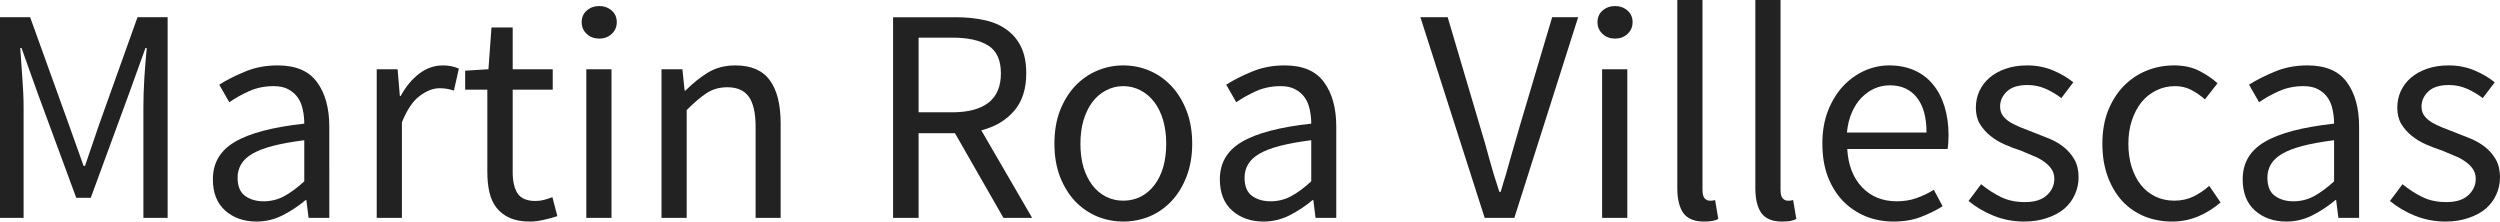 <?xml version="1.0" encoding="UTF-8" standalone="no"?>
<svg
   width="244.899pt"
   height="21.703pt"
   viewBox="0 0 244.899 21.703"
   version="1.1"
   id="svg189"
   sodipodi:docname="my-name.svg"
   inkscape:version="1.2 (dc2aedaf03, 2022-05-15)"
   xmlns:inkscape="http://www.inkscape.org/namespaces/inkscape"
   xmlns:sodipodi="http://sodipodi.sourceforge.net/DTD/sodipodi-0.dtd"
   xmlns="http://www.w3.org/2000/svg"
   xmlns:svg="http://www.w3.org/2000/svg">
  <sodipodi:namedview
     id="namedview191"
     pagecolor="#ffffff"
     bordercolor="#666666"
     borderopacity="1.0"
     inkscape:showpageshadow="2"
     inkscape:pageopacity="0.0"
     inkscape:pagecheckerboard="0"
     inkscape:deskcolor="#d1d1d1"
     inkscape:document-units="pt"
     showgrid="false"
     inkscape:zoom="1.2188059"
     inkscape:cx="415.98093"
     inkscape:cy="107.89249"
     inkscape:window-width="1920"
     inkscape:window-height="1060"
     inkscape:window-x="0"
     inkscape:window-y="20"
     inkscape:window-maximized="1"
     inkscape:current-layer="svg189" />
  <defs
     id="defs181">
    <clipPath
       clipPathUnits="userSpaceOnUse"
       id="clipPath1386">
      <rect
         x="-8.1848145e-07"
         y="4.3084717e-07"
         width="866"
         height="577"
         id="rect1388"
         style="stroke-width:1" />
    </clipPath>
    <clipPath
       clipPathUnits="userSpaceOnUse"
       id="clipPath1408">
      <rect
         x="-8.1848145e-07"
         y="4.3084717e-07"
         width="866"
         height="577"
         id="rect1410"
         style="stroke-width:1" />
    </clipPath>
    <clipPath
       clipPathUnits="userSpaceOnUse"
       id="clipPath787">
      <path
         clip-rule="nonzero"
         d="m -608.197,-309.953 h 865.922 v 576.582 h -865.922 z m 0,0"
         id="path789"
         style="stroke-width:1" />
    </clipPath>
    <clipPath
       clipPathUnits="userSpaceOnUse"
       id="clipPath791">
      <path
         clip-rule="nonzero"
         d="m -592.85,-309.953 h 865.922 v 576.582 h -865.922 z m 0,0"
         id="path793"
         style="stroke-width:1" />
    </clipPath>
    <clipPath
       clipPathUnits="userSpaceOnUse"
       id="clipPath795">
      <path
         clip-rule="nonzero"
         d="m -579.48,-309.953 h 865.922 v 576.582 h -865.922 z m 0,0"
         id="path797"
         style="stroke-width:1" />
    </clipPath>
    <clipPath
       clipPathUnits="userSpaceOnUse"
       id="clipPath799">
      <path
         clip-rule="nonzero"
         d="m -566.915,-309.953 h 865.922 v 576.582 h -865.922 z m 0,0"
         id="path801"
         style="stroke-width:1" />
    </clipPath>
    <clipPath
       clipPathUnits="userSpaceOnUse"
       id="clipPath803">
      <path
         clip-rule="nonzero"
         d="m -552.051,-309.953 h 865.922 v 576.582 h -865.922 z m 0,0"
         id="path805"
         style="stroke-width:1" />
    </clipPath>
    <clipPath
       clipPathUnits="userSpaceOnUse"
       id="clipPath807">
      <path
         clip-rule="nonzero"
         d="m -544.407,-309.953 h 865.922 v 576.582 h -865.922 z m 0,0"
         id="path809"
         style="stroke-width:1" />
    </clipPath>
    <clipPath
       clipPathUnits="userSpaceOnUse"
       id="clipPath811">
      <path
         clip-rule="nonzero"
         d="M -536.763,-309.953 H 329.159 V 266.629 H -536.763 Z m 0,0"
         id="path813"
         style="stroke-width:1" />
    </clipPath>
    <clipPath
       clipPathUnits="userSpaceOnUse"
       id="clipPath815">
      <path
         clip-rule="nonzero"
         d="m -529.397,-309.953 h 865.922 v 576.582 h -865.922 z m 0,0"
         id="path817"
         style="stroke-width:1" />
    </clipPath>
    <clipPath
       clipPathUnits="userSpaceOnUse"
       id="clipPath819">
      <path
         clip-rule="nonzero"
         d="m -514.05,-309.953 h 865.922 v 576.582 h -865.922 z m 0,0"
         id="path821"
         style="stroke-width:1" />
    </clipPath>
    <clipPath
       clipPathUnits="userSpaceOnUse"
       id="clipPath823">
      <path
         clip-rule="nonzero"
         d="m -492.654,-309.953 h 865.922 v 576.582 h -865.922 z m 0,0"
         id="path825"
         style="stroke-width:1" />
    </clipPath>
    <clipPath
       clipPathUnits="userSpaceOnUse"
       id="clipPath827">
      <path
         clip-rule="nonzero"
         d="m -476.824,-309.953 h 865.922 v 576.582 h -865.922 z m 0,0"
         id="path829"
         style="stroke-width:1" />
    </clipPath>
    <clipPath
       clipPathUnits="userSpaceOnUse"
       id="clipPath831">
      <path
         clip-rule="nonzero"
         d="m -459.705,-309.953 h 865.922 v 576.582 h -865.922 z m 0,0"
         id="path833"
         style="stroke-width:1" />
    </clipPath>
    <clipPath
       clipPathUnits="userSpaceOnUse"
       id="clipPath835">
      <path
         clip-rule="nonzero"
         d="m -437.255,-309.953 h 865.922 v 576.582 h -865.922 z m 0,0"
         id="path837"
         style="stroke-width:1" />
    </clipPath>
    <clipPath
       clipPathUnits="userSpaceOnUse"
       id="clipPath839">
      <path
         clip-rule="nonzero"
         d="m -429.889,-309.953 h 865.922 v 576.582 h -865.922 z m 0,0"
         id="path841"
         style="stroke-width:1" />
    </clipPath>
    <clipPath
       clipPathUnits="userSpaceOnUse"
       id="clipPath843">
      <path
         clip-rule="nonzero"
         d="m -419.756,-309.953 h 865.922 v 576.582 h -865.922 z m 0,0"
         id="path845"
         style="stroke-width:1" />
    </clipPath>
    <clipPath
       clipPathUnits="userSpaceOnUse"
       id="clipPath847">
      <path
         clip-rule="nonzero"
         d="M -409.358,-309.953 H 456.564 V 266.629 H -409.358 Z m 0,0"
         id="path849"
         style="stroke-width:1" />
    </clipPath>
    <clipPath
       clipPathUnits="userSpaceOnUse"
       id="clipPath851">
      <path
         clip-rule="nonzero"
         d="m -394.011,-309.953 h 865.922 v 576.582 h -865.922 z m 0,0"
         id="path853"
         style="stroke-width:1" />
    </clipPath>
    <clipPath
       clipPathUnits="userSpaceOnUse"
       id="clipPath855">
      <path
         clip-rule="nonzero"
         d="m -372.22,-309.953 h 865.922 v 576.582 h -865.922 z m 0,0"
         id="path857"
         style="stroke-width:1" />
    </clipPath>
    <clipPath
       clipPathUnits="userSpaceOnUse"
       id="clipPath859">
      <path
         clip-rule="nonzero"
         d="M -63.497,32.698 H 802.425 V 609.28 H -63.497 Z m 0,0"
         id="path861"
         style="stroke-width:1" />
    </clipPath>
    <clipPath
       clipPathUnits="userSpaceOnUse"
       id="clipPath863">
      <path
         clip-rule="nonzero"
         d="M -63.497,32.698 H 802.425 V 609.28 H -63.497 Z m 0,0"
         id="path865"
         style="stroke-width:1" />
    </clipPath>
  </defs>
  <g
     id="use1157"
     transform="translate(-2.688,21.344)"
     style="fill:#222222;fill-opacity:1"
     clip-path="url(#clipPath855)">
    <path
       d="M 2.688,0 V -19.656 H 5.641 L 9.438,-9.125 10.875,-5.094 h 0.141 l 1.375,-4.031 3.766,-10.531 h 2.953 V 0 h -2.375 v -10.812 c 0,-0.883 0.031,-1.859 0.094,-2.922 0.07,-1.062 0.148,-2.031 0.234,-2.906 h -0.125 l -1.578,4.375 -3.781,10.297 H 10.156 l -3.797,-10.297 -1.562,-4.375 h -0.125 c 0.062,0.875 0.129,1.844 0.203,2.906 C 4.957,-12.672 5,-11.695 5,-10.812 V 0 Z m 0,0"
       id="path1233" />
  </g>
  <g
     id="use1159"
     transform="translate(19.103,21.344)"
     style="fill:#222222;fill-opacity:1"
     clip-path="url(#clipPath851)">
    <path
       d="m 1.75,-3.781 c 0,-1.594 0.711,-2.812 2.141,-3.656 1.426,-0.852 3.695,-1.453 6.812,-1.797 0,-0.457 -0.047,-0.906 -0.141,-1.344 -0.086,-0.445 -0.242,-0.836 -0.469,-1.172 -0.23,-0.344 -0.539,-0.617 -0.922,-0.828 -0.375,-0.219 -0.867,-0.328 -1.469,-0.328 -0.867,0 -1.664,0.164 -2.391,0.484 -0.719,0.324 -1.371,0.688 -1.953,1.094 L 2.375,-13.047 c 0.676,-0.438 1.504,-0.859 2.484,-1.266 0.977,-0.414 2.055,-0.625 3.234,-0.625 1.781,0 3.066,0.547 3.859,1.641 0.801,1.086 1.203,2.539 1.203,4.359 V 0 H 11.125 l -0.219,-1.75 h -0.062 C 10.145,-1.164 9.391,-0.664 8.578,-0.25 7.773,0.156 6.926,0.359 6.031,0.359 4.789,0.359 3.766,0 2.953,-0.719 2.148,-1.438 1.75,-2.457 1.75,-3.781 Z m 2.422,-0.172 c 0,0.844 0.242,1.445 0.734,1.797 C 5.395,-1.801 6,-1.625 6.719,-1.625 c 0.707,0 1.367,-0.16 1.984,-0.484 0.625,-0.332 1.289,-0.82 2,-1.469 v -4.031 c -1.219,0.156 -2.25,0.344 -3.094,0.562 -0.836,0.219 -1.508,0.48 -2.016,0.781 C 5.082,-5.961 4.719,-5.613 4.5,-5.219 4.281,-4.832 4.172,-4.41 4.172,-3.953 Z m 0,0"
       id="path1237" />
  </g>
  <g
     id="use1161"
     transform="translate(34.45,21.344)"
     style="fill:#222222;fill-opacity:1"
     clip-path="url(#clipPath847)">
    <path
       d="M 2.453,0 V -14.562 H 4.5 l 0.219,2.625 h 0.078 c 0.5,-0.914 1.102,-1.645 1.812,-2.188 0.707,-0.539 1.484,-0.812 2.328,-0.812 0.57,0 1.094,0.105 1.562,0.312 l -0.484,2.156 c -0.25,-0.082 -0.477,-0.141 -0.672,-0.172 -0.199,-0.039 -0.445,-0.062 -0.734,-0.062 -0.617,0 -1.262,0.25 -1.938,0.75 -0.668,0.492 -1.25,1.355 -1.75,2.594 V 0 Z m 0,0"
       id="path1241" />
  </g>
  <g
     id="use1163"
     transform="translate(44.848,21.344)"
     style="fill:#222222;fill-opacity:1"
     clip-path="url(#clipPath843)">
    <path
       d="m 0.719,-12.562 v -1.859 L 3,-14.562 3.297,-18.656 H 5.375 v 4.094 h 3.922 v 2 H 5.375 v 8.094 c 0,0.898 0.16,1.59 0.484,2.078 0.332,0.492 0.914,0.734 1.75,0.734 0.27,0 0.551,-0.035 0.844,-0.109 0.301,-0.082 0.57,-0.172 0.812,-0.266 L 9.75,-0.172 C 9.352,-0.035 8.914,0.082 8.438,0.188 7.969,0.301 7.504,0.359 7.047,0.359 6.266,0.359 5.609,0.238 5.078,0 4.555,-0.238 4.129,-0.566 3.797,-0.984 3.461,-1.41 3.227,-1.922 3.094,-2.516 2.957,-3.109 2.891,-3.77 2.891,-4.5 v -8.062 z m 0,0"
       id="path1245" />
  </g>
  <g
     id="use1165"
     transform="translate(54.981,21.344)"
     style="fill:#222222;fill-opacity:1"
     clip-path="url(#clipPath839)">
    <path
       d="m 2,-19.172 c 0,-0.469 0.164,-0.848 0.5,-1.141 0.332,-0.289 0.738,-0.438 1.219,-0.438 0.477,0 0.883,0.148 1.219,0.438 0.332,0.293 0.5,0.672 0.5,1.141 0,0.461 -0.168,0.844 -0.5,1.156 -0.336,0.305 -0.742,0.453 -1.219,0.453 -0.48,0 -0.887,-0.148 -1.219,-0.453 -0.336,-0.312 -0.5,-0.695 -0.5,-1.156 z M 2.453,0 v -14.562 h 2.469 V 0 Z m 0,0"
       id="path1249" />
  </g>
  <g
     id="use1167"
     transform="translate(62.347,21.344)"
     style="fill:#222222;fill-opacity:1"
     clip-path="url(#clipPath835)">
    <path
       d="M 2.453,0 V -14.562 H 4.5 l 0.219,2.094 H 4.797 C 5.504,-13.176 6.238,-13.766 7,-14.234 c 0.77,-0.469 1.664,-0.703 2.688,-0.703 1.539,0 2.664,0.484 3.375,1.453 0.707,0.961 1.062,2.375 1.062,4.25 V 0 h -2.453 v -8.906 c 0,-1.375 -0.227,-2.363 -0.672,-2.969 -0.438,-0.613 -1.137,-0.922 -2.094,-0.922 -0.762,0 -1.434,0.188 -2.016,0.562 -0.574,0.375 -1.23,0.934 -1.969,1.672 V 0 Z m 0,0"
       id="path1253" />
  </g>
  <g
     id="use1169"
     transform="translate(78.749,21.344)"
     style="fill:#222222;fill-opacity:1" />
  <g
     id="use1171"
     transform="translate(84.797,21.344)"
     style="fill:#222222;fill-opacity:1"
     clip-path="url(#clipPath831)">
    <path
       d="m 2.688,0 v -19.656 h 6.156 c 1,0 1.926,0.094 2.781,0.281 0.852,0.18 1.582,0.492 2.188,0.938 0.613,0.438 1.086,1.008 1.422,1.703 0.332,0.699 0.5,1.559 0.5,2.578 0,1.543 -0.402,2.773 -1.203,3.688 -0.793,0.918 -1.859,1.547 -3.203,1.891 L 16.312,0 H 13.5 L 8.75,-8.297 H 5.188 V 0 Z m 2.5,-10.344 h 3.297 c 1.551,0 2.734,-0.312 3.547,-0.938 0.812,-0.633 1.219,-1.594 1.219,-2.875 0,-1.301 -0.414,-2.207 -1.234,-2.719 -0.812,-0.52 -1.992,-0.781 -3.531,-0.781 H 5.188 Z m 0,0"
       id="path1259" />
  </g>
  <g
     id="use1175"
     transform="translate(101.916,21.344)"
     style="fill:#222222;fill-opacity:1"
     clip-path="url(#clipPath827)">
    <path
       d="m 1.375,-7.266 c 0,-1.219 0.18,-2.301 0.547,-3.25 0.375,-0.945 0.867,-1.75 1.484,-2.406 0.625,-0.656 1.344,-1.156 2.156,-1.5 0.812,-0.344 1.664,-0.516 2.562,-0.516 0.895,0 1.75,0.172 2.562,0.516 0.812,0.344 1.523,0.844 2.141,1.5 0.625,0.656 1.117,1.461 1.484,2.406 0.375,0.949 0.562,2.031 0.562,3.25 0,1.199 -0.188,2.277 -0.562,3.234 -0.367,0.949 -0.859,1.75 -1.484,2.406 -0.617,0.648 -1.328,1.141 -2.141,1.484 -0.812,0.332 -1.668,0.5 -2.562,0.5 -0.898,0 -1.75,-0.168 -2.562,-0.5 C 4.75,-0.484 4.031,-0.977 3.406,-1.625 2.789,-2.281 2.297,-3.082 1.922,-4.031 1.555,-4.988 1.375,-6.066 1.375,-7.266 Z m 2.547,0 c 0,0.844 0.098,1.609 0.297,2.297 0.207,0.68 0.492,1.262 0.859,1.75 0.375,0.492 0.82,0.871 1.344,1.141 0.52,0.262 1.086,0.391 1.703,0.391 0.613,0 1.18,-0.129 1.703,-0.391 0.52,-0.27 0.969,-0.648 1.344,-1.141 0.375,-0.488 0.66,-1.07 0.859,-1.75 0.195,-0.688 0.297,-1.453 0.297,-2.297 0,-0.832 -0.102,-1.594 -0.297,-2.281 -0.199,-0.688 -0.484,-1.281 -0.859,-1.781 -0.375,-0.5 -0.824,-0.883 -1.344,-1.156 -0.523,-0.281 -1.09,-0.422 -1.703,-0.422 -0.617,0 -1.184,0.141 -1.703,0.422 -0.523,0.273 -0.969,0.656 -1.344,1.156 -0.367,0.5 -0.652,1.094 -0.859,1.781 -0.199,0.688 -0.297,1.449 -0.297,2.281 z m 0,0"
       id="path1263" />
  </g>
  <g
     id="use1179"
     transform="translate(117.746,21.344)"
     style="fill:#222222;fill-opacity:1"
     clip-path="url(#clipPath823)">
    <path
       d="m 1.75,-3.781 c 0,-1.594 0.711,-2.812 2.141,-3.656 1.426,-0.852 3.695,-1.453 6.812,-1.797 0,-0.457 -0.047,-0.906 -0.141,-1.344 -0.086,-0.445 -0.242,-0.836 -0.469,-1.172 -0.23,-0.344 -0.539,-0.617 -0.922,-0.828 -0.375,-0.219 -0.867,-0.328 -1.469,-0.328 -0.867,0 -1.664,0.164 -2.391,0.484 -0.719,0.324 -1.371,0.688 -1.953,1.094 L 2.375,-13.047 c 0.676,-0.438 1.504,-0.859 2.484,-1.266 0.977,-0.414 2.055,-0.625 3.234,-0.625 1.781,0 3.066,0.547 3.859,1.641 0.801,1.086 1.203,2.539 1.203,4.359 V 0 H 11.125 l -0.219,-1.75 h -0.062 C 10.145,-1.164 9.391,-0.664 8.578,-0.25 7.773,0.156 6.926,0.359 6.031,0.359 4.789,0.359 3.766,0 2.953,-0.719 2.148,-1.438 1.75,-2.457 1.75,-3.781 Z m 2.422,-0.172 c 0,0.844 0.242,1.445 0.734,1.797 C 5.395,-1.801 6,-1.625 6.719,-1.625 c 0.707,0 1.367,-0.16 1.984,-0.484 0.625,-0.332 1.289,-0.82 2,-1.469 v -4.031 c -1.219,0.156 -2.25,0.344 -3.094,0.562 -0.836,0.219 -1.508,0.48 -2.016,0.781 C 5.082,-5.961 4.719,-5.613 4.5,-5.219 4.281,-4.832 4.172,-4.41 4.172,-3.953 Z m 0,0"
       id="path1267" />
  </g>
  <g
     id="use1181"
     transform="translate(133.094,21.344)"
     style="fill:#222222;fill-opacity:1" />
  <g
     id="use1183"
     transform="translate(139.142,21.344)"
     style="fill:#222222;fill-opacity:1"
     clip-path="url(#clipPath819)">
    <path
       d="M 0,-19.656 H 2.672 L 5.812,-9.047 c 0.363,1.18 0.676,2.266 0.938,3.266 0.27,0.992 0.598,2.07 0.984,3.234 h 0.125 c 0.363,-1.164 0.68,-2.25 0.953,-3.25 0.281,-1 0.594,-2.082 0.938,-3.25 l 3.156,-10.609 h 2.547 L 9.203,0 h -2.906 z m 0,0"
       id="path1273" />
  </g>
  <g
     id="use1187"
     transform="translate(154.489,21.344)"
     style="fill:#222222;fill-opacity:1"
     clip-path="url(#clipPath815)">
    <path
       d="m 2,-19.172 c 0,-0.469 0.164,-0.848 0.5,-1.141 0.332,-0.289 0.738,-0.438 1.219,-0.438 0.477,0 0.883,0.148 1.219,0.438 0.332,0.293 0.5,0.672 0.5,1.141 0,0.461 -0.168,0.844 -0.5,1.156 -0.336,0.305 -0.742,0.453 -1.219,0.453 -0.48,0 -0.887,-0.148 -1.219,-0.453 -0.336,-0.312 -0.5,-0.695 -0.5,-1.156 z M 2.453,0 v -14.562 h 2.469 V 0 Z m 0,0"
       id="path1277" />
  </g>
  <g
     id="use1189"
     transform="translate(161.855,21.344)"
     style="fill:#222222;fill-opacity:1"
     clip-path="url(#clipPath811)">
    <path
       d="m 2.453,-2.938 v -18.406 h 2.469 V -2.75 c 0,0.398 0.066,0.672 0.203,0.828 0.145,0.156 0.305,0.234 0.484,0.234 0.07,0 0.145,0 0.219,0 0.07,0 0.18,-0.02 0.328,-0.062 l 0.312,1.859 C 6.312,0.191 6.125,0.254 5.906,0.297 c -0.219,0.039 -0.5,0.062 -0.844,0.062 -0.938,0 -1.609,-0.277 -2.016,-0.828 -0.398,-0.562 -0.594,-1.383 -0.594,-2.469 z m 0,0"
       id="path1281" />
  </g>
  <g
     id="use1191"
     transform="translate(169.499,21.344)"
     style="fill:#222222;fill-opacity:1"
     clip-path="url(#clipPath807)">
    <path
       d="m 2.453,-2.938 v -18.406 h 2.469 V -2.75 c 0,0.398 0.066,0.672 0.203,0.828 0.145,0.156 0.305,0.234 0.484,0.234 0.07,0 0.145,0 0.219,0 0.07,0 0.18,-0.02 0.328,-0.062 l 0.312,1.859 C 6.312,0.191 6.125,0.254 5.906,0.297 c -0.219,0.039 -0.5,0.062 -0.844,0.062 -0.938,0 -1.609,-0.277 -2.016,-0.828 -0.398,-0.562 -0.594,-1.383 -0.594,-2.469 z m 0,0"
       id="path1285" />
  </g>
  <g
     id="use1193"
     transform="translate(177.143,21.344)"
     style="fill:#222222;fill-opacity:1"
     clip-path="url(#clipPath803)">
    <path
       d="m 1.375,-7.266 c 0,-1.195 0.18,-2.27 0.547,-3.219 0.375,-0.945 0.863,-1.75 1.469,-2.406 0.613,-0.656 1.312,-1.16 2.094,-1.516 0.781,-0.352 1.594,-0.531 2.438,-0.531 0.914,0 1.738,0.164 2.469,0.484 0.727,0.324 1.336,0.789 1.828,1.391 0.488,0.594 0.863,1.312 1.125,2.156 0.258,0.844 0.391,1.781 0.391,2.812 0,0.531 -0.031,0.98 -0.094,1.344 H 3.812 c 0.094,1.586 0.578,2.836 1.453,3.75 0.875,0.918 2.008,1.375 3.406,1.375 0.695,0 1.336,-0.102 1.922,-0.312 0.594,-0.207 1.16,-0.477 1.703,-0.812 l 0.859,1.609 c -0.637,0.398 -1.344,0.746 -2.125,1.047 -0.773,0.301 -1.664,0.453 -2.672,0.453 -0.98,0 -1.898,-0.172 -2.75,-0.516 -0.844,-0.352 -1.586,-0.852 -2.219,-1.5 C 2.766,-2.312 2.27,-3.109 1.906,-4.047 1.551,-4.992 1.375,-6.066 1.375,-7.266 Z m 2.406,-1.094 h 7.797 c 0,-1.5 -0.32,-2.645 -0.953,-3.438 -0.625,-0.789 -1.508,-1.188 -2.641,-1.188 -0.523,0 -1.023,0.105 -1.5,0.312 -0.469,0.211 -0.898,0.512 -1.281,0.906 -0.375,0.387 -0.688,0.867 -0.938,1.438 -0.25,0.574 -0.414,1.23 -0.484,1.969 z m 0,0"
       id="path1289" />
  </g>
  <g
     id="use1195"
     transform="translate(192.007,21.344)"
     style="fill:#222222;fill-opacity:1"
     clip-path="url(#clipPath799)">
    <path
       d="M 0.828,-1.656 2.062,-3.297 c 0.645,0.523 1.301,0.945 1.969,1.266 0.664,0.324 1.441,0.484 2.328,0.484 0.945,0 1.66,-0.223 2.141,-0.672 0.488,-0.445 0.734,-0.984 0.734,-1.609 0,-0.383 -0.102,-0.711 -0.297,-0.984 C 8.738,-5.094 8.484,-5.336 8.172,-5.547 7.859,-5.766 7.5,-5.953 7.094,-6.109 6.695,-6.273 6.301,-6.441 5.906,-6.609 5.383,-6.773 4.863,-6.973 4.344,-7.203 3.832,-7.43 3.367,-7.711 2.953,-8.047 2.547,-8.379 2.207,-8.766 1.938,-9.203 c -0.262,-0.445 -0.391,-0.977 -0.391,-1.594 0,-0.57 0.113,-1.113 0.344,-1.625 0.238,-0.508 0.57,-0.945 1,-1.312 0.438,-0.375 0.961,-0.664 1.578,-0.875 0.625,-0.219 1.328,-0.328 2.109,-0.328 0.914,0 1.754,0.164 2.516,0.484 0.77,0.324 1.438,0.715 2,1.172 l -1.172,1.547 c -0.492,-0.375 -1.012,-0.68 -1.562,-0.922 -0.543,-0.238 -1.125,-0.359 -1.75,-0.359 -0.918,0 -1.594,0.215 -2.031,0.641 -0.438,0.418 -0.656,0.906 -0.656,1.469 0,0.344 0.086,0.641 0.266,0.891 0.188,0.25 0.43,0.469 0.734,0.656 0.301,0.18 0.645,0.344 1.031,0.5 0.383,0.148 0.785,0.305 1.203,0.469 0.52,0.199 1.047,0.406 1.578,0.625 0.531,0.219 1.004,0.496 1.422,0.828 0.426,0.336 0.773,0.742 1.047,1.219 0.27,0.48 0.406,1.059 0.406,1.734 0,0.594 -0.121,1.156 -0.359,1.688 -0.23,0.523 -0.57,0.98 -1.016,1.375 C 9.785,-0.535 9.223,-0.227 8.547,0 7.879,0.238 7.117,0.359 6.266,0.359 c -1.031,0 -2.023,-0.188 -2.969,-0.562 -0.938,-0.383 -1.762,-0.867 -2.469,-1.453 z m 0,0"
       id="path1293" />
  </g>
  <g
     id="use1197"
     transform="translate(204.572,21.344)"
     style="fill:#222222;fill-opacity:1"
     clip-path="url(#clipPath795)">
    <path
       d="m 1.375,-7.266 c 0,-1.219 0.188,-2.301 0.562,-3.25 0.383,-0.945 0.895,-1.75 1.531,-2.406 0.645,-0.656 1.391,-1.156 2.234,-1.5 0.852,-0.344 1.75,-0.516 2.688,-0.516 0.957,0 1.781,0.18 2.469,0.531 0.695,0.355 1.297,0.762 1.797,1.219 l -1.234,1.578 c -0.438,-0.383 -0.891,-0.695 -1.359,-0.938 -0.469,-0.238 -0.996,-0.359 -1.578,-0.359 -0.656,0 -1.266,0.141 -1.828,0.422 -0.562,0.273 -1.047,0.656 -1.453,1.156 -0.398,0.5 -0.711,1.094 -0.938,1.781 -0.23,0.688 -0.344,1.449 -0.344,2.281 0,0.844 0.109,1.609 0.328,2.297 0.219,0.68 0.52,1.262 0.906,1.75 0.395,0.492 0.875,0.871 1.438,1.141 0.562,0.262 1.172,0.391 1.828,0.391 0.695,0 1.332,-0.141 1.906,-0.422 0.57,-0.289 1.078,-0.633 1.516,-1.031 l 1.109,1.625 c -0.656,0.574 -1.391,1.031 -2.203,1.375 -0.812,0.332 -1.656,0.5 -2.531,0.5 -0.961,0 -1.859,-0.168 -2.703,-0.5 C 4.68,-0.484 3.957,-0.977 3.344,-1.625 2.738,-2.281 2.258,-3.082 1.906,-4.031 1.551,-4.988 1.375,-6.066 1.375,-7.266 Z m 0,0"
       id="path1297" />
  </g>
  <g
     id="use1201"
     transform="translate(217.942,21.344)"
     style="fill:#222222;fill-opacity:1"
     clip-path="url(#clipPath791)">
    <path
       d="m 1.75,-3.781 c 0,-1.594 0.711,-2.812 2.141,-3.656 1.426,-0.852 3.695,-1.453 6.812,-1.797 0,-0.457 -0.047,-0.906 -0.141,-1.344 -0.086,-0.445 -0.242,-0.836 -0.469,-1.172 -0.23,-0.344 -0.539,-0.617 -0.922,-0.828 -0.375,-0.219 -0.867,-0.328 -1.469,-0.328 -0.867,0 -1.664,0.164 -2.391,0.484 -0.719,0.324 -1.371,0.688 -1.953,1.094 L 2.375,-13.047 c 0.676,-0.438 1.504,-0.859 2.484,-1.266 0.977,-0.414 2.055,-0.625 3.234,-0.625 1.781,0 3.066,0.547 3.859,1.641 0.801,1.086 1.203,2.539 1.203,4.359 V 0 H 11.125 l -0.219,-1.75 h -0.062 C 10.145,-1.164 9.391,-0.664 8.578,-0.25 7.773,0.156 6.926,0.359 6.031,0.359 4.789,0.359 3.766,0 2.953,-0.719 2.148,-1.438 1.75,-2.457 1.75,-3.781 Z m 2.422,-0.172 c 0,0.844 0.242,1.445 0.734,1.797 C 5.395,-1.801 6,-1.625 6.719,-1.625 c 0.707,0 1.367,-0.16 1.984,-0.484 0.625,-0.332 1.289,-0.82 2,-1.469 v -4.031 c -1.219,0.156 -2.25,0.344 -3.094,0.562 -0.836,0.219 -1.508,0.48 -2.016,0.781 C 5.082,-5.961 4.719,-5.613 4.5,-5.219 4.281,-4.832 4.172,-4.41 4.172,-3.953 Z m 0,0"
       id="path1301" />
  </g>
  <g
     id="use1203"
     transform="translate(233.289,21.344)"
     style="fill:#222222;fill-opacity:1"
     clip-path="url(#clipPath787)">
    <path
       d="M 0.828,-1.656 2.062,-3.297 c 0.645,0.523 1.301,0.945 1.969,1.266 0.664,0.324 1.441,0.484 2.328,0.484 0.945,0 1.66,-0.223 2.141,-0.672 0.488,-0.445 0.734,-0.984 0.734,-1.609 0,-0.383 -0.102,-0.711 -0.297,-0.984 C 8.738,-5.094 8.484,-5.336 8.172,-5.547 7.859,-5.766 7.5,-5.953 7.094,-6.109 6.695,-6.273 6.301,-6.441 5.906,-6.609 5.383,-6.773 4.863,-6.973 4.344,-7.203 3.832,-7.43 3.367,-7.711 2.953,-8.047 2.547,-8.379 2.207,-8.766 1.938,-9.203 c -0.262,-0.445 -0.391,-0.977 -0.391,-1.594 0,-0.57 0.113,-1.113 0.344,-1.625 0.238,-0.508 0.57,-0.945 1,-1.312 0.438,-0.375 0.961,-0.664 1.578,-0.875 0.625,-0.219 1.328,-0.328 2.109,-0.328 0.914,0 1.754,0.164 2.516,0.484 0.77,0.324 1.438,0.715 2,1.172 l -1.172,1.547 c -0.492,-0.375 -1.012,-0.68 -1.562,-0.922 -0.543,-0.238 -1.125,-0.359 -1.75,-0.359 -0.918,0 -1.594,0.215 -2.031,0.641 -0.438,0.418 -0.656,0.906 -0.656,1.469 0,0.344 0.086,0.641 0.266,0.891 0.188,0.25 0.43,0.469 0.734,0.656 0.301,0.18 0.645,0.344 1.031,0.5 0.383,0.148 0.785,0.305 1.203,0.469 0.52,0.199 1.047,0.406 1.578,0.625 0.531,0.219 1.004,0.496 1.422,0.828 0.426,0.336 0.773,0.742 1.047,1.219 0.27,0.48 0.406,1.059 0.406,1.734 0,0.594 -0.121,1.156 -0.359,1.688 -0.23,0.523 -0.57,0.98 -1.016,1.375 C 9.785,-0.535 9.223,-0.227 8.547,0 7.879,0.238 7.117,0.359 6.266,0.359 c -1.031,0 -2.023,-0.188 -2.969,-0.562 -0.938,-0.383 -1.762,-0.867 -2.469,-1.453 z m 0,0"
       id="path1305" />
  </g>
</svg>
